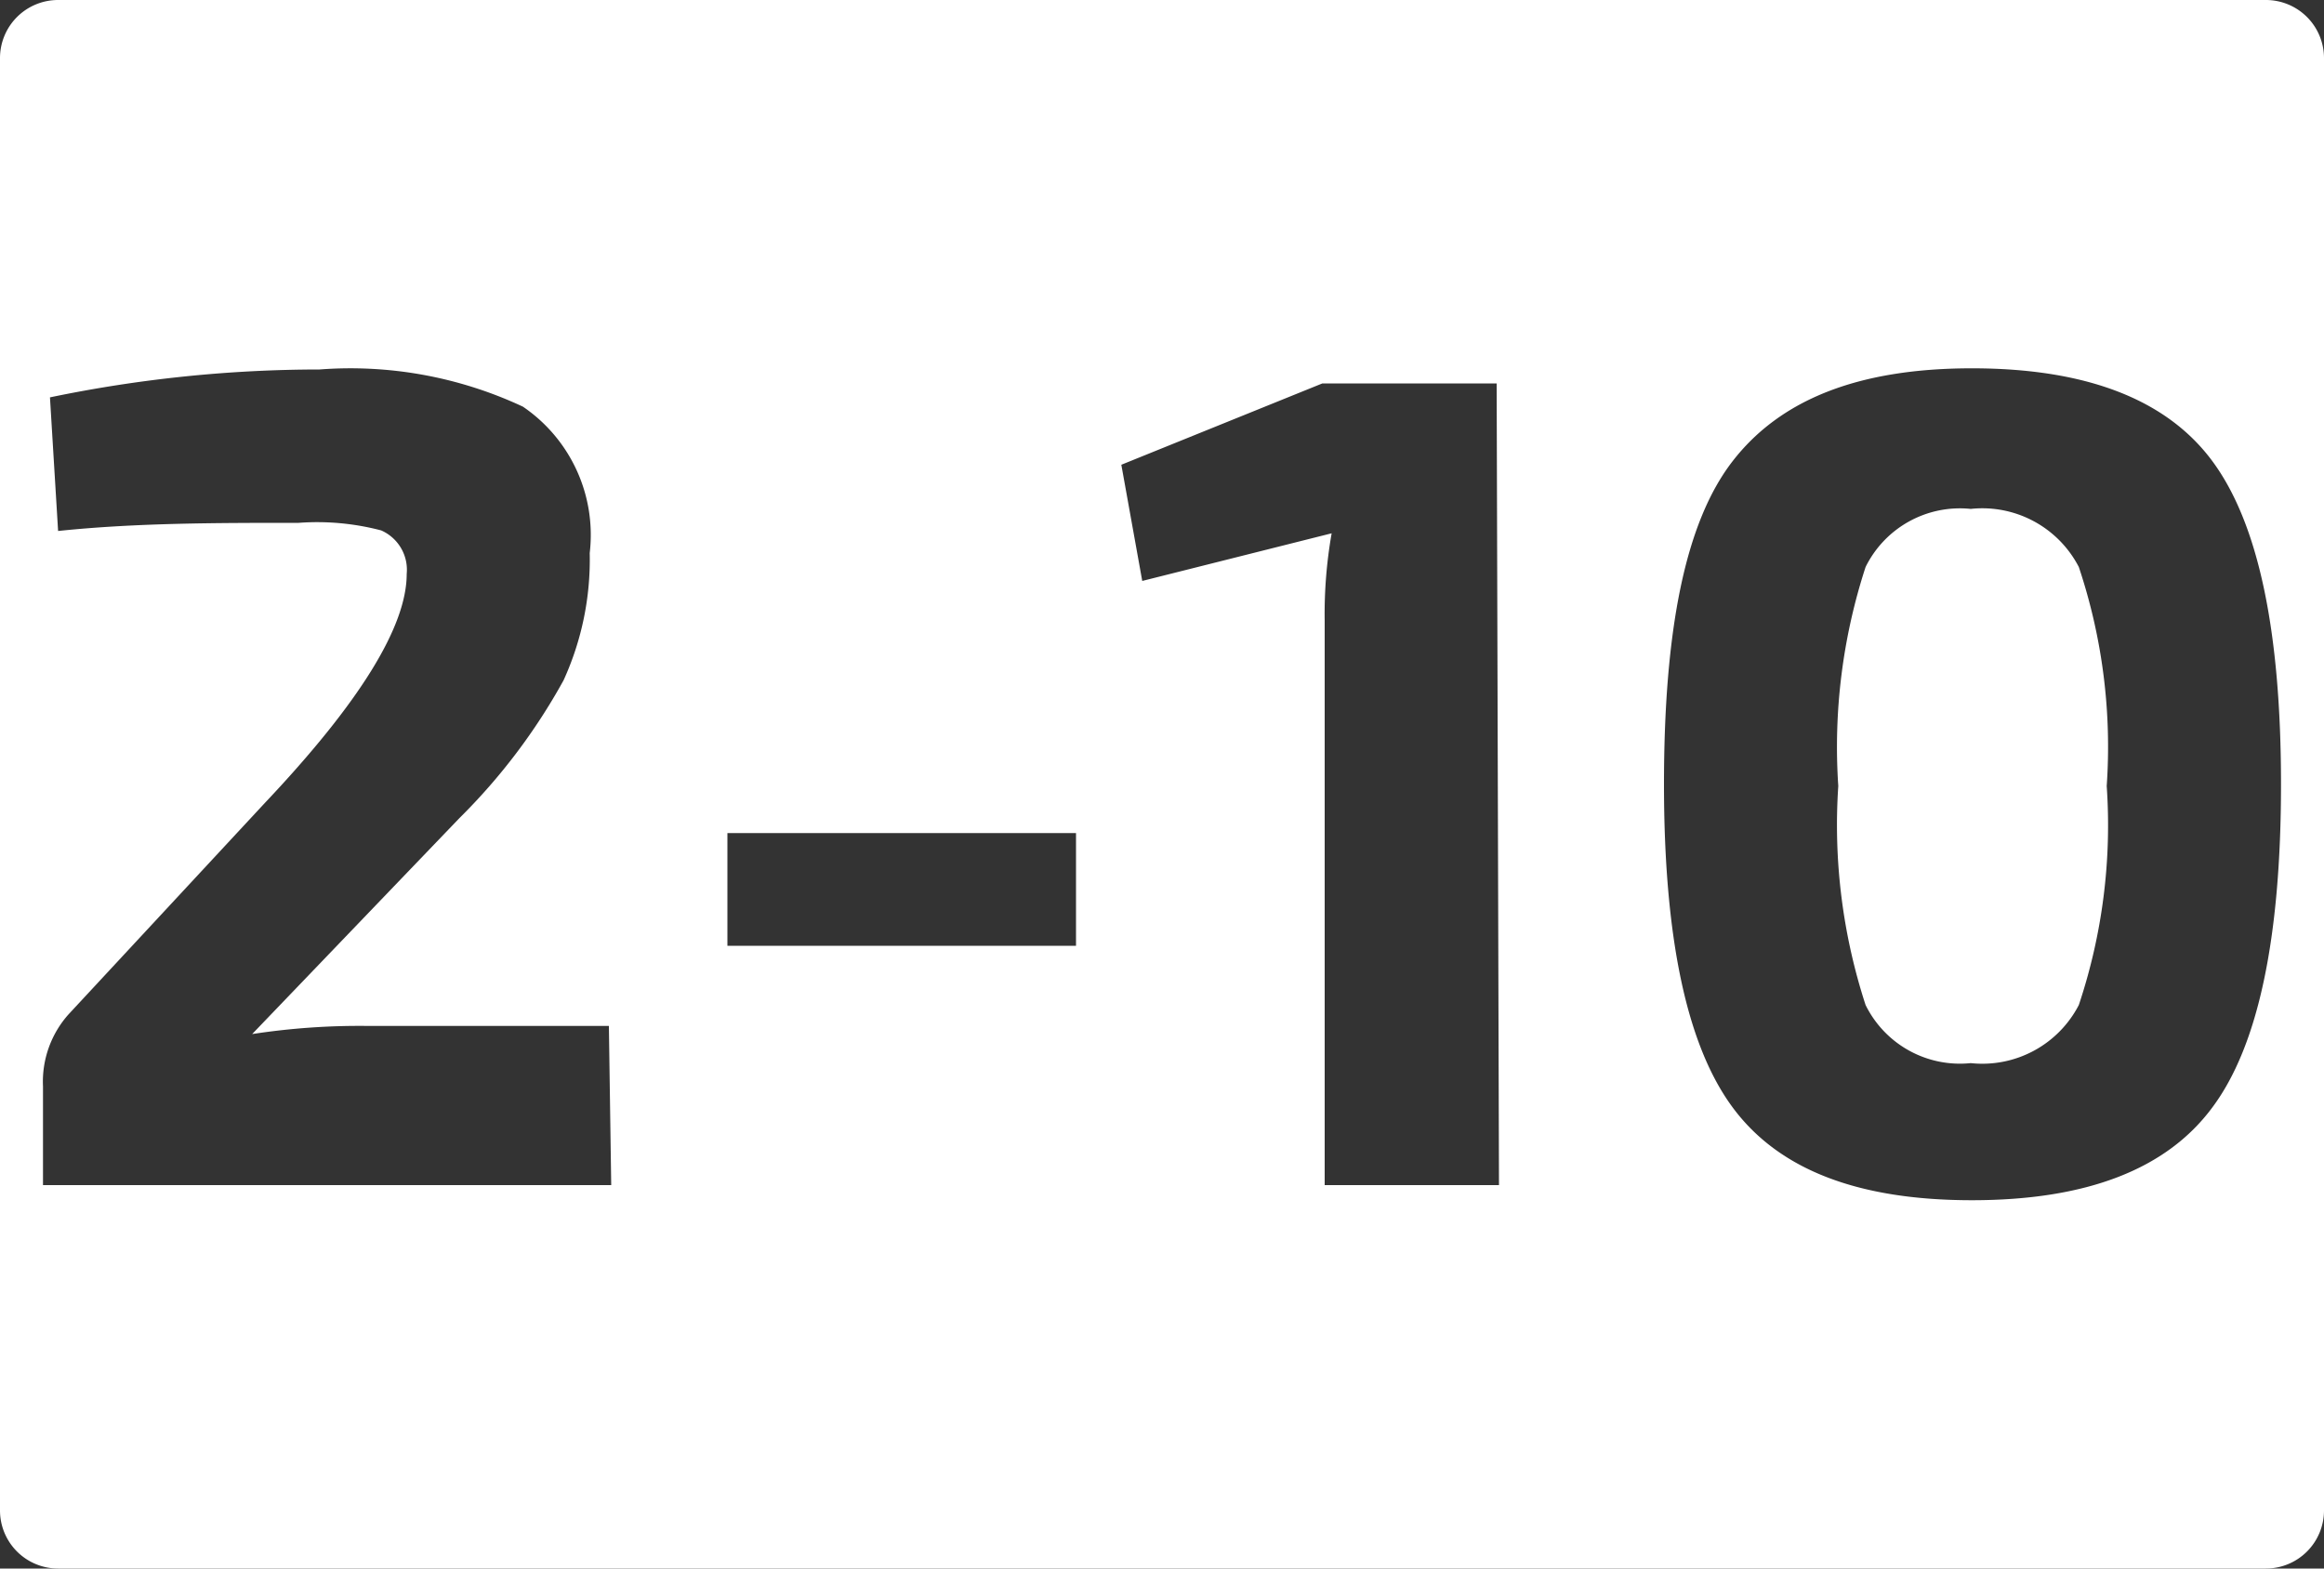 <svg id="a8625761-4d4f-4485-b2d0-57b43f70594b" data-name="Calque 2" xmlns="http://www.w3.org/2000/svg" viewBox="0 0 40 27"><rect x="0" y="0" width="40" height="27" fill="#333333" stroke="none"/><defs><style>.b89aad15-9af5-458e-82f0-2b94f315ed81{fill:#fff;}</style></defs><g id="f61b3603-709b-412f-b40d-78591d755865" data-name="2-10"><path class="b89aad15-9af5-458e-82f0-2b94f315ed81" d="M33.92,8.76a1.81,1.81,0,0,0-1.81,1,10,10,0,0,0-.47,3.77,10,10,0,0,0,.47,3.77,1.81,1.81,0,0,0,1.81,1,1.87,1.87,0,0,0,1.86-1,9.76,9.76,0,0,0,.48-3.77,9.76,9.76,0,0,0-.48-3.77A1.87,1.87,0,0,0,33.92,8.76Z" transform="translate(0)"/><path class="b89aad15-9af5-458e-82f0-2b94f315ed81" d="M39,0H1A1,1,0,0,0,0,1V26a1,1,0,0,0,1,1H39a1,1,0,0,0,1-1V1A1,1,0,0,0,39,0ZM10.52,20.4H.74V18.7a1.74,1.74,0,0,1,.44-1.24l3.38-3.64Q7,11.24,7,9.88a.74.74,0,0,0-.44-.75A4.34,4.34,0,0,0,5.14,9C3.73,9,2.34,9,1,9.14L.86,6.84A22.85,22.85,0,0,1,5.5,6.36,7,7,0,0,1,9,7a2.67,2.67,0,0,1,1.15,2.52,5,5,0,0,1-.45,2.19,10.38,10.38,0,0,1-1.79,2.37L4.34,17.8a12.16,12.16,0,0,1,2-.14h4.14Zm8-4.12h-6V14.34h6ZM25.8,20.4h-3V10.68a8,8,0,0,1,.12-1.5L19.66,10,19.3,8,22.76,6.6h3Zm12.28-1.34c-.79,1.07-2.17,1.6-4.14,1.6s-3.33-.53-4.12-1.6-1.18-2.92-1.18-5.56S29,9,29.82,7.94s2.16-1.6,4.12-1.6,3.35.53,4.14,1.6,1.18,2.92,1.18,5.56S38.87,18,38.08,19.06Z" transform="translate(0)"/></g></svg>